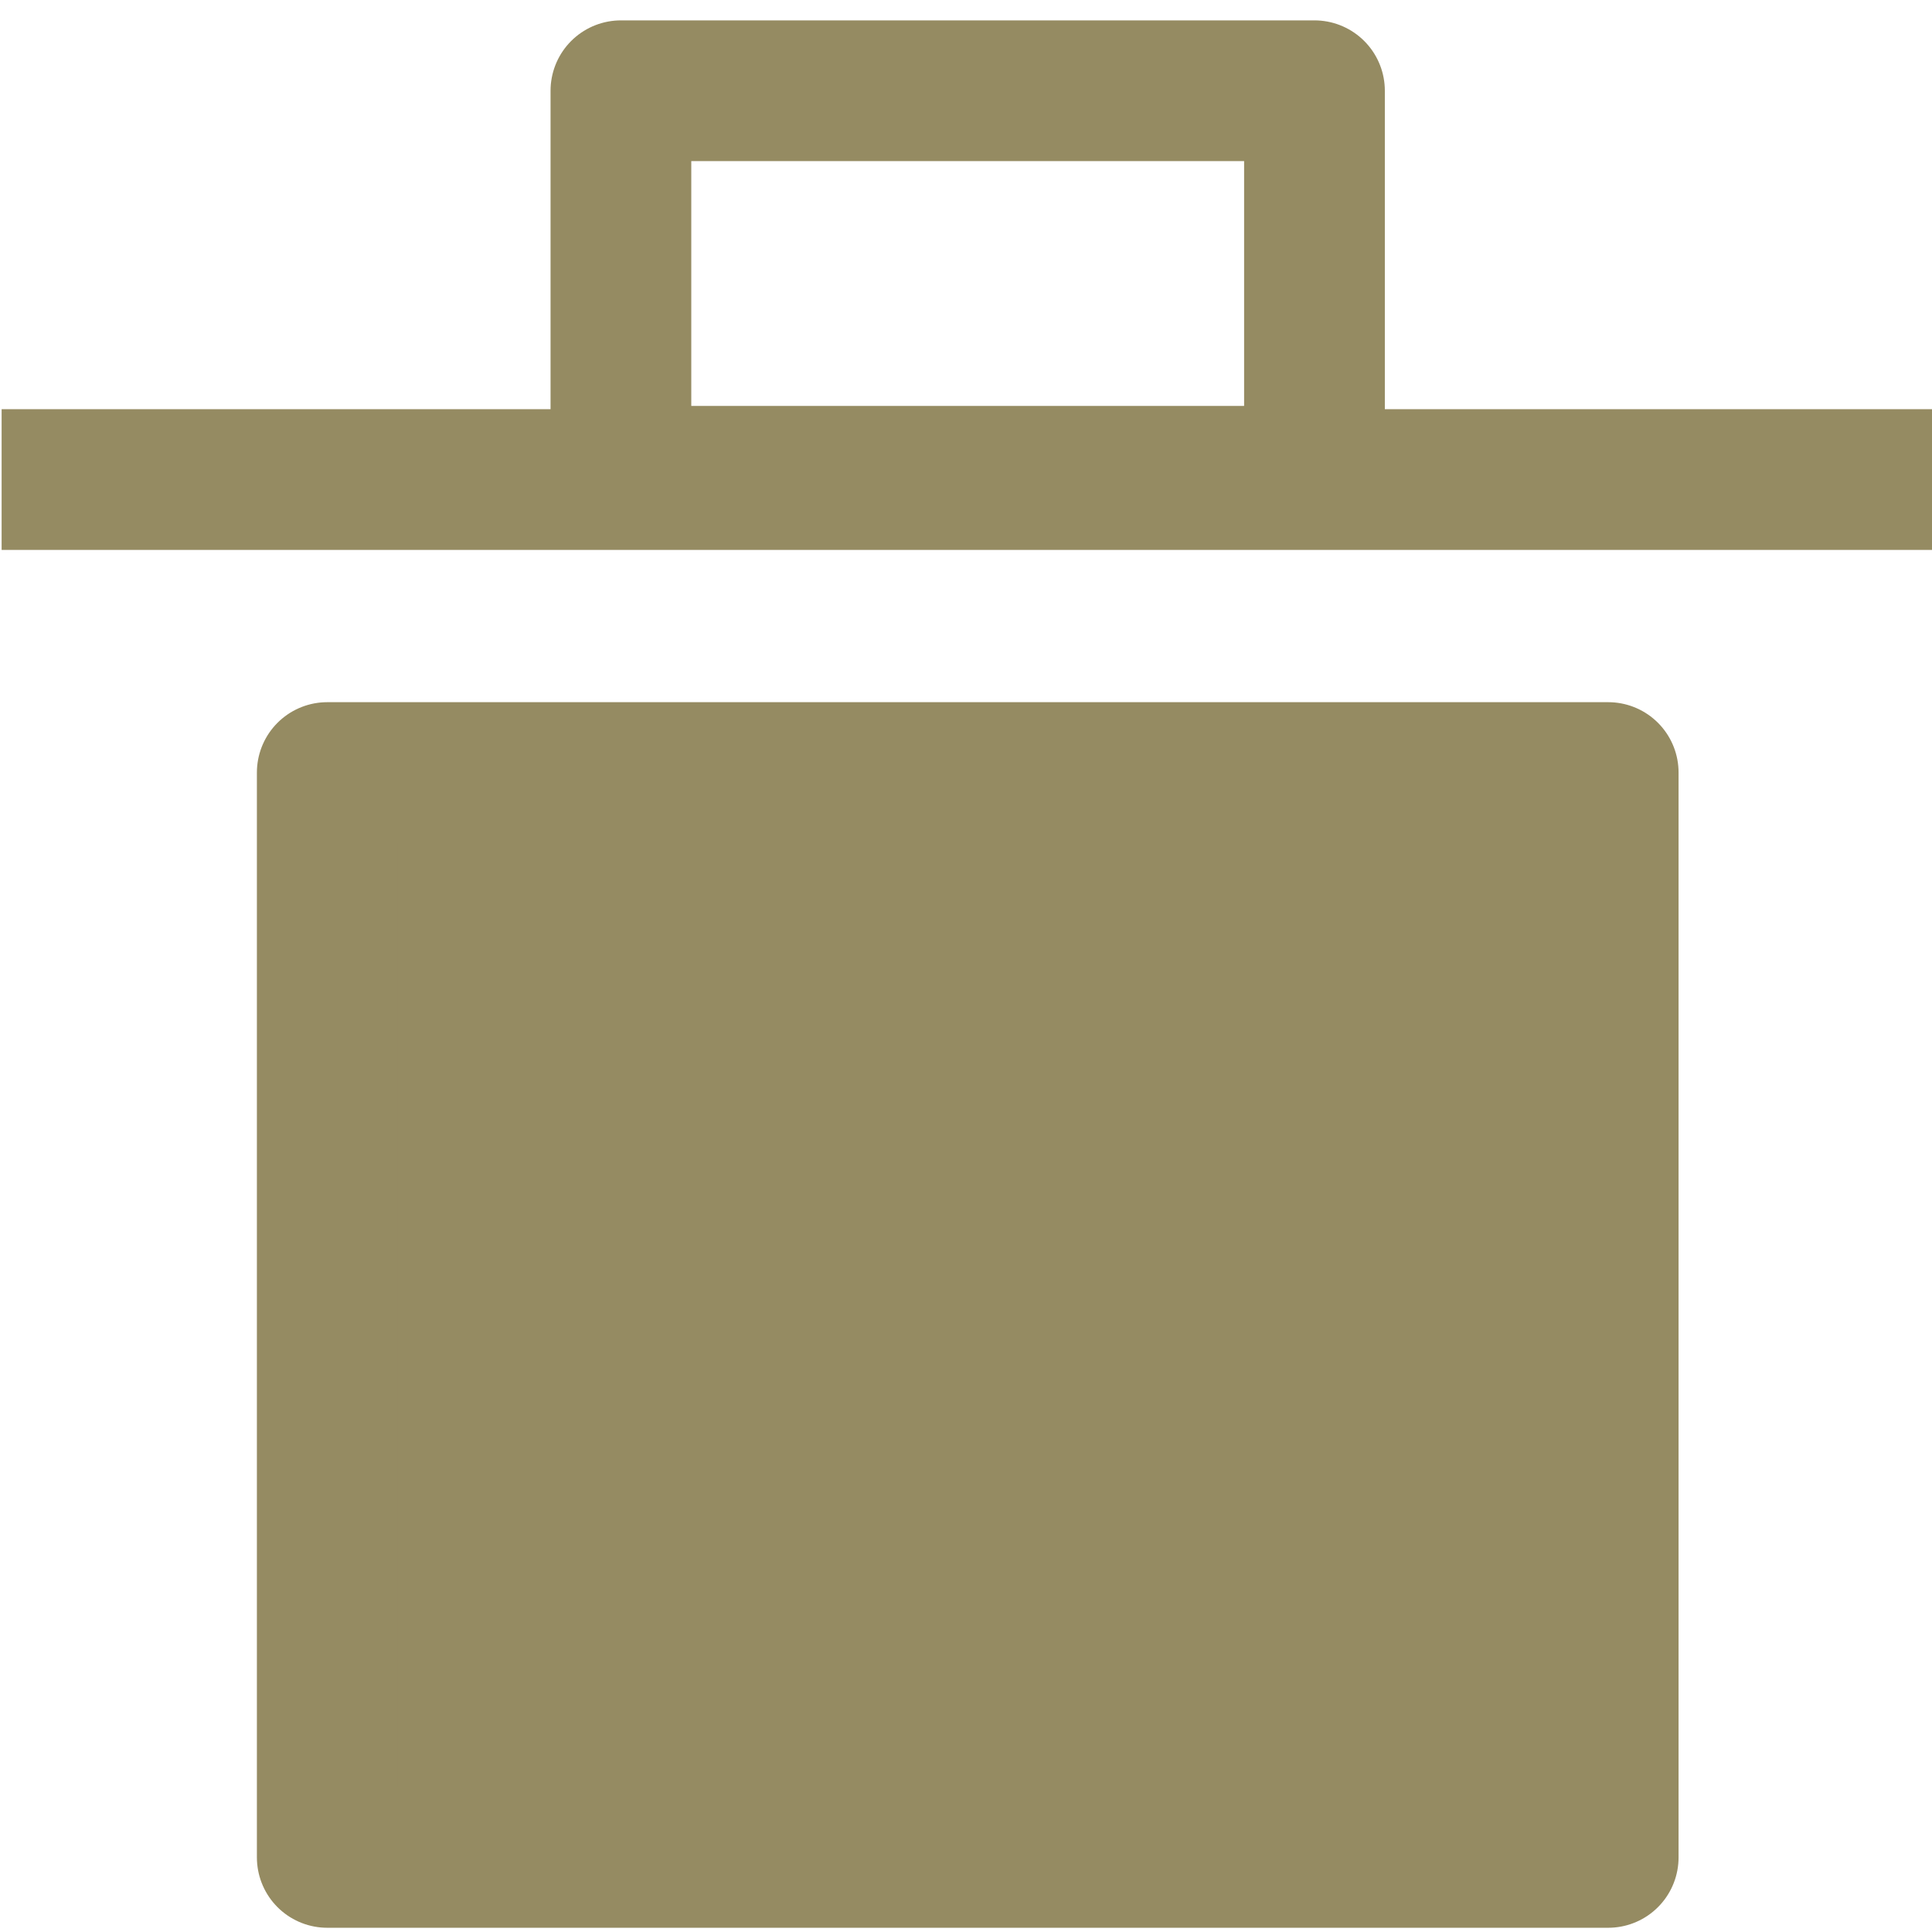 <?xml version="1.0" encoding="UTF-8" standalone="no"?>
<svg
   xmlns:dc="http://purl.org/dc/elements/1.1/"
   xmlns:cc="http://creativecommons.org/ns#"
   xmlns:rdf="http://www.w3.org/1999/02/22-rdf-syntax-ns#"
   xmlns:svg="http://www.w3.org/2000/svg"
   xmlns="http://www.w3.org/2000/svg"
   xmlns:sodipodi="http://sodipodi.sourceforge.net/DTD/sodipodi-0.dtd"
   xmlns:inkscape="http://www.inkscape.org/namespaces/inkscape"
   version="1.1"
   id="svg1"
   width="24"
   height="24"
   viewBox="0 0 24 24"
   sodipodi:docname="delete.svg"
   inkscape:version="0.92.4 (5da689c313, 2019-01-14)">
  <defs
     id="defs9" />
  <sodipodi:namedview
     pagecolor="#ffffff"
     bordercolor="#666666"
     borderopacity="1"
     objecttolerance="10"
     gridtolerance="10"
     guidetolerance="10"
     inkscape:pageopacity="0"
     inkscape:pageshadow="2"
     inkscape:window-width="1366"
     inkscape:window-height="705"
     id="namedview7"
     showgrid="false"
     fit-margin-top="0"
     fit-margin-left="0"
     fit-margin-right="0"
     fit-margin-bottom="0"
     inkscape:zoom="2.8284271"
     inkscape:cx="-18.05662"
     inkscape:cy="12.25124"
     inkscape:window-x="-8"
     inkscape:window-y="-8"
     inkscape:window-maximized="1"
     inkscape:current-layer="svg1"
     inkscape:snap-global="false" />
  <g
     id="g1671"
     transform="matrix(2.268,0,0,2.268,-168.568,-784.928)"
     inkscape:export-filename="corbeille.png"
     inkscape:export-xdpi="96"
     inkscape:export-ydpi="96">
    <g
       transform="matrix(0.4,0,0,0.4,42.631,219.386)"
       inkscape:export-ydpi="95"
       inkscape:export-xdpi="95"
       inkscape:export-filename="corbeille.png"
       id="g1403">
      <rect
         style="opacity:1;vector-effect:none;fill:none;fill-opacity:1;stroke:#958b62;stroke-width:1.927;stroke-linecap:butt;stroke-linejoin:round;stroke-miterlimit:4;stroke-dasharray:none;stroke-dashoffset:0;stroke-opacity:1"
         id="rect2646"
         width="9.497"
         height="5.279"
         x="87.736"
         y="317.998" />
      <path
         style="fill:none;stroke:#958b62;stroke-width:1.927;stroke-linecap:butt;stroke-linejoin:miter;stroke-miterlimit:4;stroke-dasharray:none;stroke-opacity:1"
         d="M 79.256,323.322 H 105.714"
         id="path2618"
         inkscape:connector-curvature="0" />
      <rect
         style="opacity:1;vector-effect:none;fill:#958b62;fill-opacity:1;stroke:#958b62;stroke-width:1.927;stroke-linecap:butt;stroke-linejoin:round;stroke-miterlimit:4;stroke-dasharray:none;stroke-dashoffset:0;stroke-opacity:1"
         id="rect2642"
         width="17.54"
         height="14.855"
         x="83.715"
         y="327.334" />
    </g>
    <rect
       y="346.131"
       x="74.334"
       height="10.583"
       width="10.583"
       id="rect1518-6"
       style="opacity:1;vector-effect:none;fill:none;fill-opacity:1;stroke:none;stroke-width:0.182;stroke-linecap:butt;stroke-linejoin:round;stroke-miterlimit:4;stroke-dasharray:none;stroke-dashoffset:0;stroke-opacity:1;paint-order:fill markers stroke" />
  </g>
</svg>

